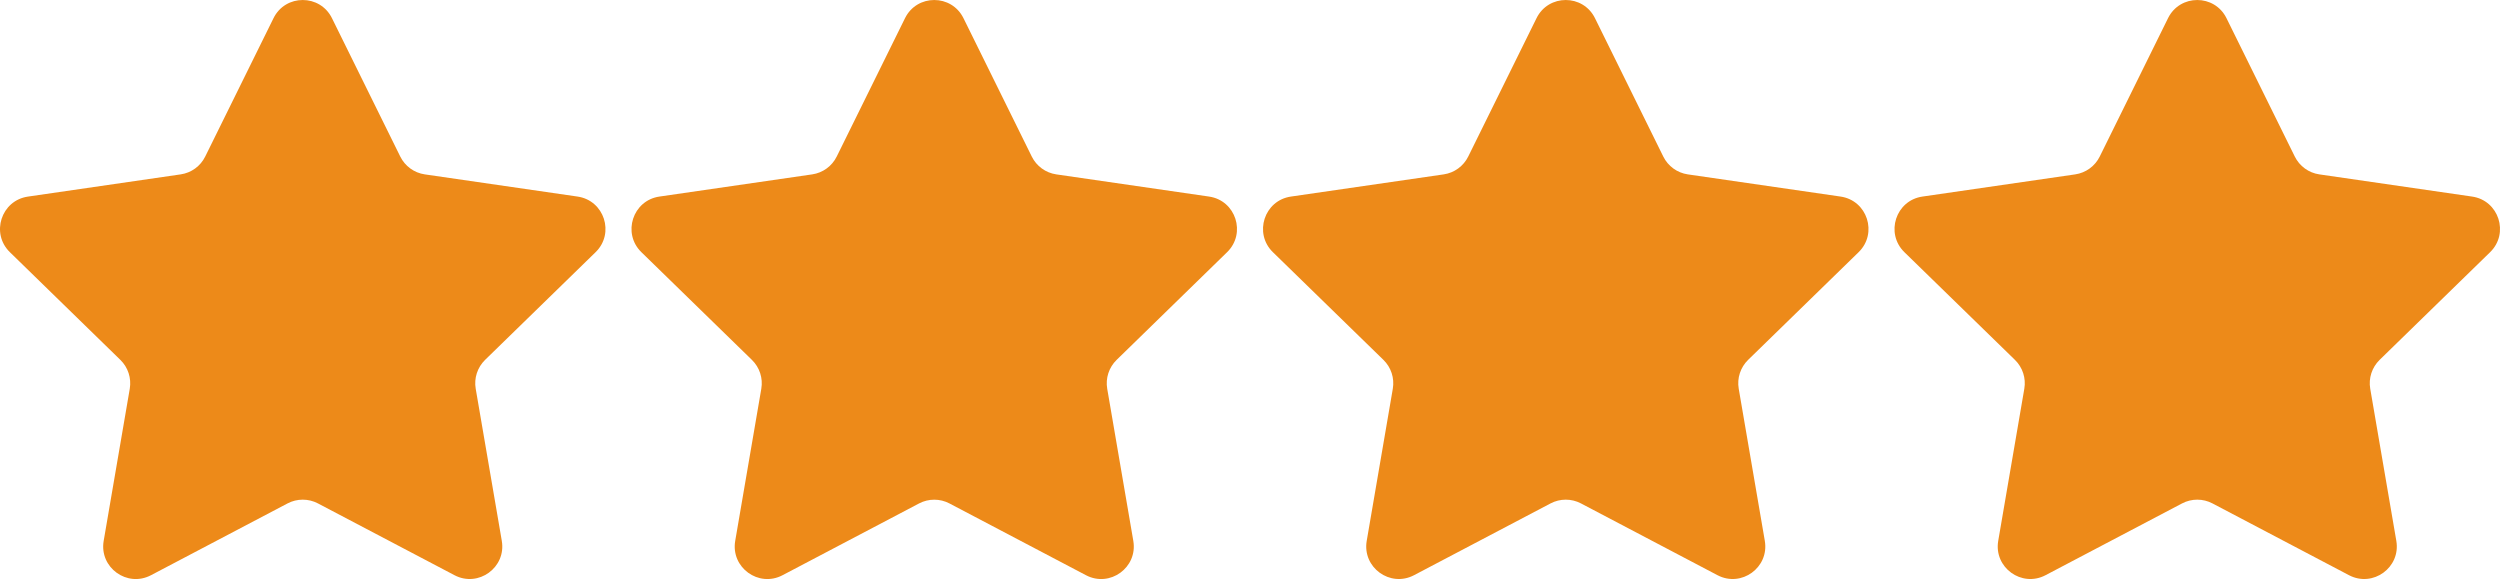 <?xml version="1.0" encoding="UTF-8" standalone="no"?>
<!-- Generator: Adobe Illustrator 19.0.0, SVG Export Plug-In . SVG Version: 6.00 Build 0)  -->

<svg
   xmlns:dc="http://purl.org/dc/elements/1.1/"
   xmlns:cc="http://creativecommons.org/ns#"
   xmlns:rdf="http://www.w3.org/1999/02/22-rdf-syntax-ns#"
   xmlns:svg="http://www.w3.org/2000/svg"
   xmlns="http://www.w3.org/2000/svg"
   xmlns:sodipodi="http://sodipodi.sourceforge.net/DTD/sodipodi-0.dtd"
   xmlns:inkscape="http://www.inkscape.org/namespaces/inkscape"
   version="1.1"
   id="Capa_1"
   x="0px"
   y="0px"
   viewBox="0 0 86.349 20"
   xml:space="preserve"
   sodipodi:docname="star-4.svg"
   width="86.349"
   height="20"
   inkscape:version="0.92.4 (5da689c313, 2019-01-14)"><defs
   id="defs37" /><sodipodi:namedview
   pagecolor="#ffffff"
   bordercolor="#666666"
   borderopacity="1"
   objecttolerance="10"
   gridtolerance="10"
   guidetolerance="10"
   inkscape:pageopacity="0"
   inkscape:pageshadow="2"
   inkscape:window-width="1612"
   inkscape:window-height="658"
   id="namedview35"
   showgrid="false"
   fit-margin-top="0"
   fit-margin-left="0"
   fit-margin-right="0"
   fit-margin-bottom="0"
   inkscape:zoom="2.4614102"
   inkscape:cx="-25.898667"
   inkscape:cy="0.7133843"
   inkscape:window-x="517"
   inkscape:window-y="403"
   inkscape:window-maximized="0"
   inkscape:current-layer="Capa_1" />
<path
   style="fill:#ed8a19;stroke-width:0.436"
   d="m 55.09,0.628 2.359,4.779 c 0.164,0.332 0.481,0.563 0.848,0.616 l 5.275,0.766 c 0.924,0.134 1.293,1.269 0.624,1.921 l -3.817,3.72 c -0.265,0.259 -0.387,0.632 -0.324,0.997 l 0.901,5.253 c 0.158,0.92 -0.808,1.621 -1.634,1.187 l -4.717,-2.48 c -0.328,-0.172 -0.72,-0.172 -1.048,0 l -4.717,2.48 c -0.826,0.434 -1.792,-0.267 -1.634,-1.187 l 0.901,-5.253 c 0.063,-0.365 -0.058,-0.738 -0.324,-0.997 L 43.965,8.71 c -0.668,-0.652 -0.3,-1.787 0.624,-1.921 l 5.275,-0.766 c 0.367,-0.053 0.684,-0.284 0.848,-0.616 l 2.359,-4.779 c 0.413,-0.837 1.606,-0.837 2.019,0 z"
   id="path2"
   inkscape:connector-curvature="0" />
<g
   id="g4"
   transform="matrix(0.667,0,0,0.667,70.666,-11.262)">
</g>
<g
   id="g6"
   transform="matrix(0.667,0,0,0.667,70.666,-11.262)">
</g>
<g
   id="g8"
   transform="matrix(0.667,0,0,0.667,70.666,-11.262)">
</g>
<g
   id="g10"
   transform="matrix(0.667,0,0,0.667,70.666,-11.262)">
</g>
<g
   id="g12"
   transform="matrix(0.667,0,0,0.667,70.666,-11.262)">
</g>
<g
   id="g14"
   transform="matrix(0.667,0,0,0.667,70.666,-11.262)">
</g>
<g
   id="g16"
   transform="matrix(0.667,0,0,0.667,70.666,-11.262)">
</g>
<g
   id="g18"
   transform="matrix(0.667,0,0,0.667,70.666,-11.262)">
</g>
<g
   id="g20"
   transform="matrix(0.667,0,0,0.667,70.666,-11.262)">
</g>
<g
   id="g22"
   transform="matrix(0.667,0,0,0.667,70.666,-11.262)">
</g>
<g
   id="g24"
   transform="matrix(0.667,0,0,0.667,70.666,-11.262)">
</g>
<g
   id="g26"
   transform="matrix(0.667,0,0,0.667,70.666,-11.262)">
</g>
<g
   id="g28"
   transform="matrix(0.667,0,0,0.667,70.666,-11.262)">
</g>
<g
   id="g30"
   transform="matrix(0.667,0,0,0.667,70.666,-11.262)">
</g>
<g
   id="g32"
   transform="matrix(0.667,0,0,0.667,70.666,-11.262)">
</g>
<path
   id="path4549"
   d="m 33.278,0.628 2.359,4.779 c 0.164,0.332 0.481,0.563 0.848,0.616 l 5.275,0.766 c 0.924,0.134 1.293,1.269 0.624,1.921 L 38.567,12.431 c -0.265,0.259 -0.387,0.632 -0.324,0.997 l 0.901,5.253 c 0.158,0.92 -0.808,1.621 -1.634,1.187 l -4.717,-2.48 c -0.328,-0.172 -0.72,-0.172 -1.048,0 l -4.717,2.48 c -0.826,0.434 -1.792,-0.267 -1.634,-1.187 l 0.901,-5.253 c 0.063,-0.365 -0.058,-0.738 -0.324,-0.997 L 22.153,8.71 c -0.668,-0.652 -0.3,-1.787 0.624,-1.921 l 5.275,-0.766 c 0.367,-0.053 0.684,-0.284 0.848,-0.616 l 2.359,-4.779 c 0.413,-0.837 1.606,-0.837 2.019,0 z"
   style="fill:#ed8a19;stroke-width:0.436"
   inkscape:connector-curvature="0" /><path
   inkscape:connector-curvature="0"
   style="fill:#ed8a19;stroke-width:0.436"
   d="m 76.902,0.628 2.359,4.779 c 0.164,0.332 0.481,0.563 0.848,0.616 l 5.275,0.766 c 0.924,0.134 1.293,1.269 0.624,1.921 l -3.817,3.72 c -0.265,0.259 -0.387,0.632 -0.324,0.997 l 0.901,5.253 c 0.158,0.92 -0.808,1.621 -1.634,1.187 l -4.717,-2.48 c -0.328,-0.172 -0.72,-0.172 -1.048,0 l -4.717,2.48 c -0.826,0.434 -1.792,-0.267 -1.634,-1.187 l 0.901,-5.253 c 0.063,-0.365 -0.058,-0.738 -0.324,-0.997 L 65.777,8.71 c -0.668,-0.652 -0.3,-1.787 0.624,-1.921 l 5.275,-0.766 c 0.367,-0.053 0.684,-0.284 0.848,-0.616 l 2.359,-4.779 c 0.413,-0.837 1.606,-0.837 2.019,0 z"
   id="path4551" /><path
   id="path4553"
   d="m 11.466,0.628 2.359,4.779 c 0.164,0.332 0.481,0.563 0.848,0.616 l 5.275,0.766 c 0.924,0.134 1.293,1.269 0.624,1.921 l -3.817,3.72 c -0.265,0.259 -0.387,0.632 -0.324,0.997 l 0.901,5.253 c 0.158,0.92 -0.808,1.621 -1.634,1.187 l -4.717,-2.48 c -0.328,-0.172 -0.72,-0.172 -1.048,0 l -4.717,2.48 C 4.389,20.303 3.423,19.601 3.581,18.681 L 4.482,13.427 C 4.544,13.062 4.423,12.689 4.158,12.431 L 0.341,8.71 C -0.327,8.059 0.042,6.924 0.966,6.79 L 6.24,6.023 C 6.607,5.97 6.924,5.74 7.088,5.407 L 9.447,0.628 c 0.413,-0.837 1.606,-0.837 2.019,0 z"
   style="fill:#ed8a19;stroke-width:0.436"
   inkscape:connector-curvature="0" /></svg>